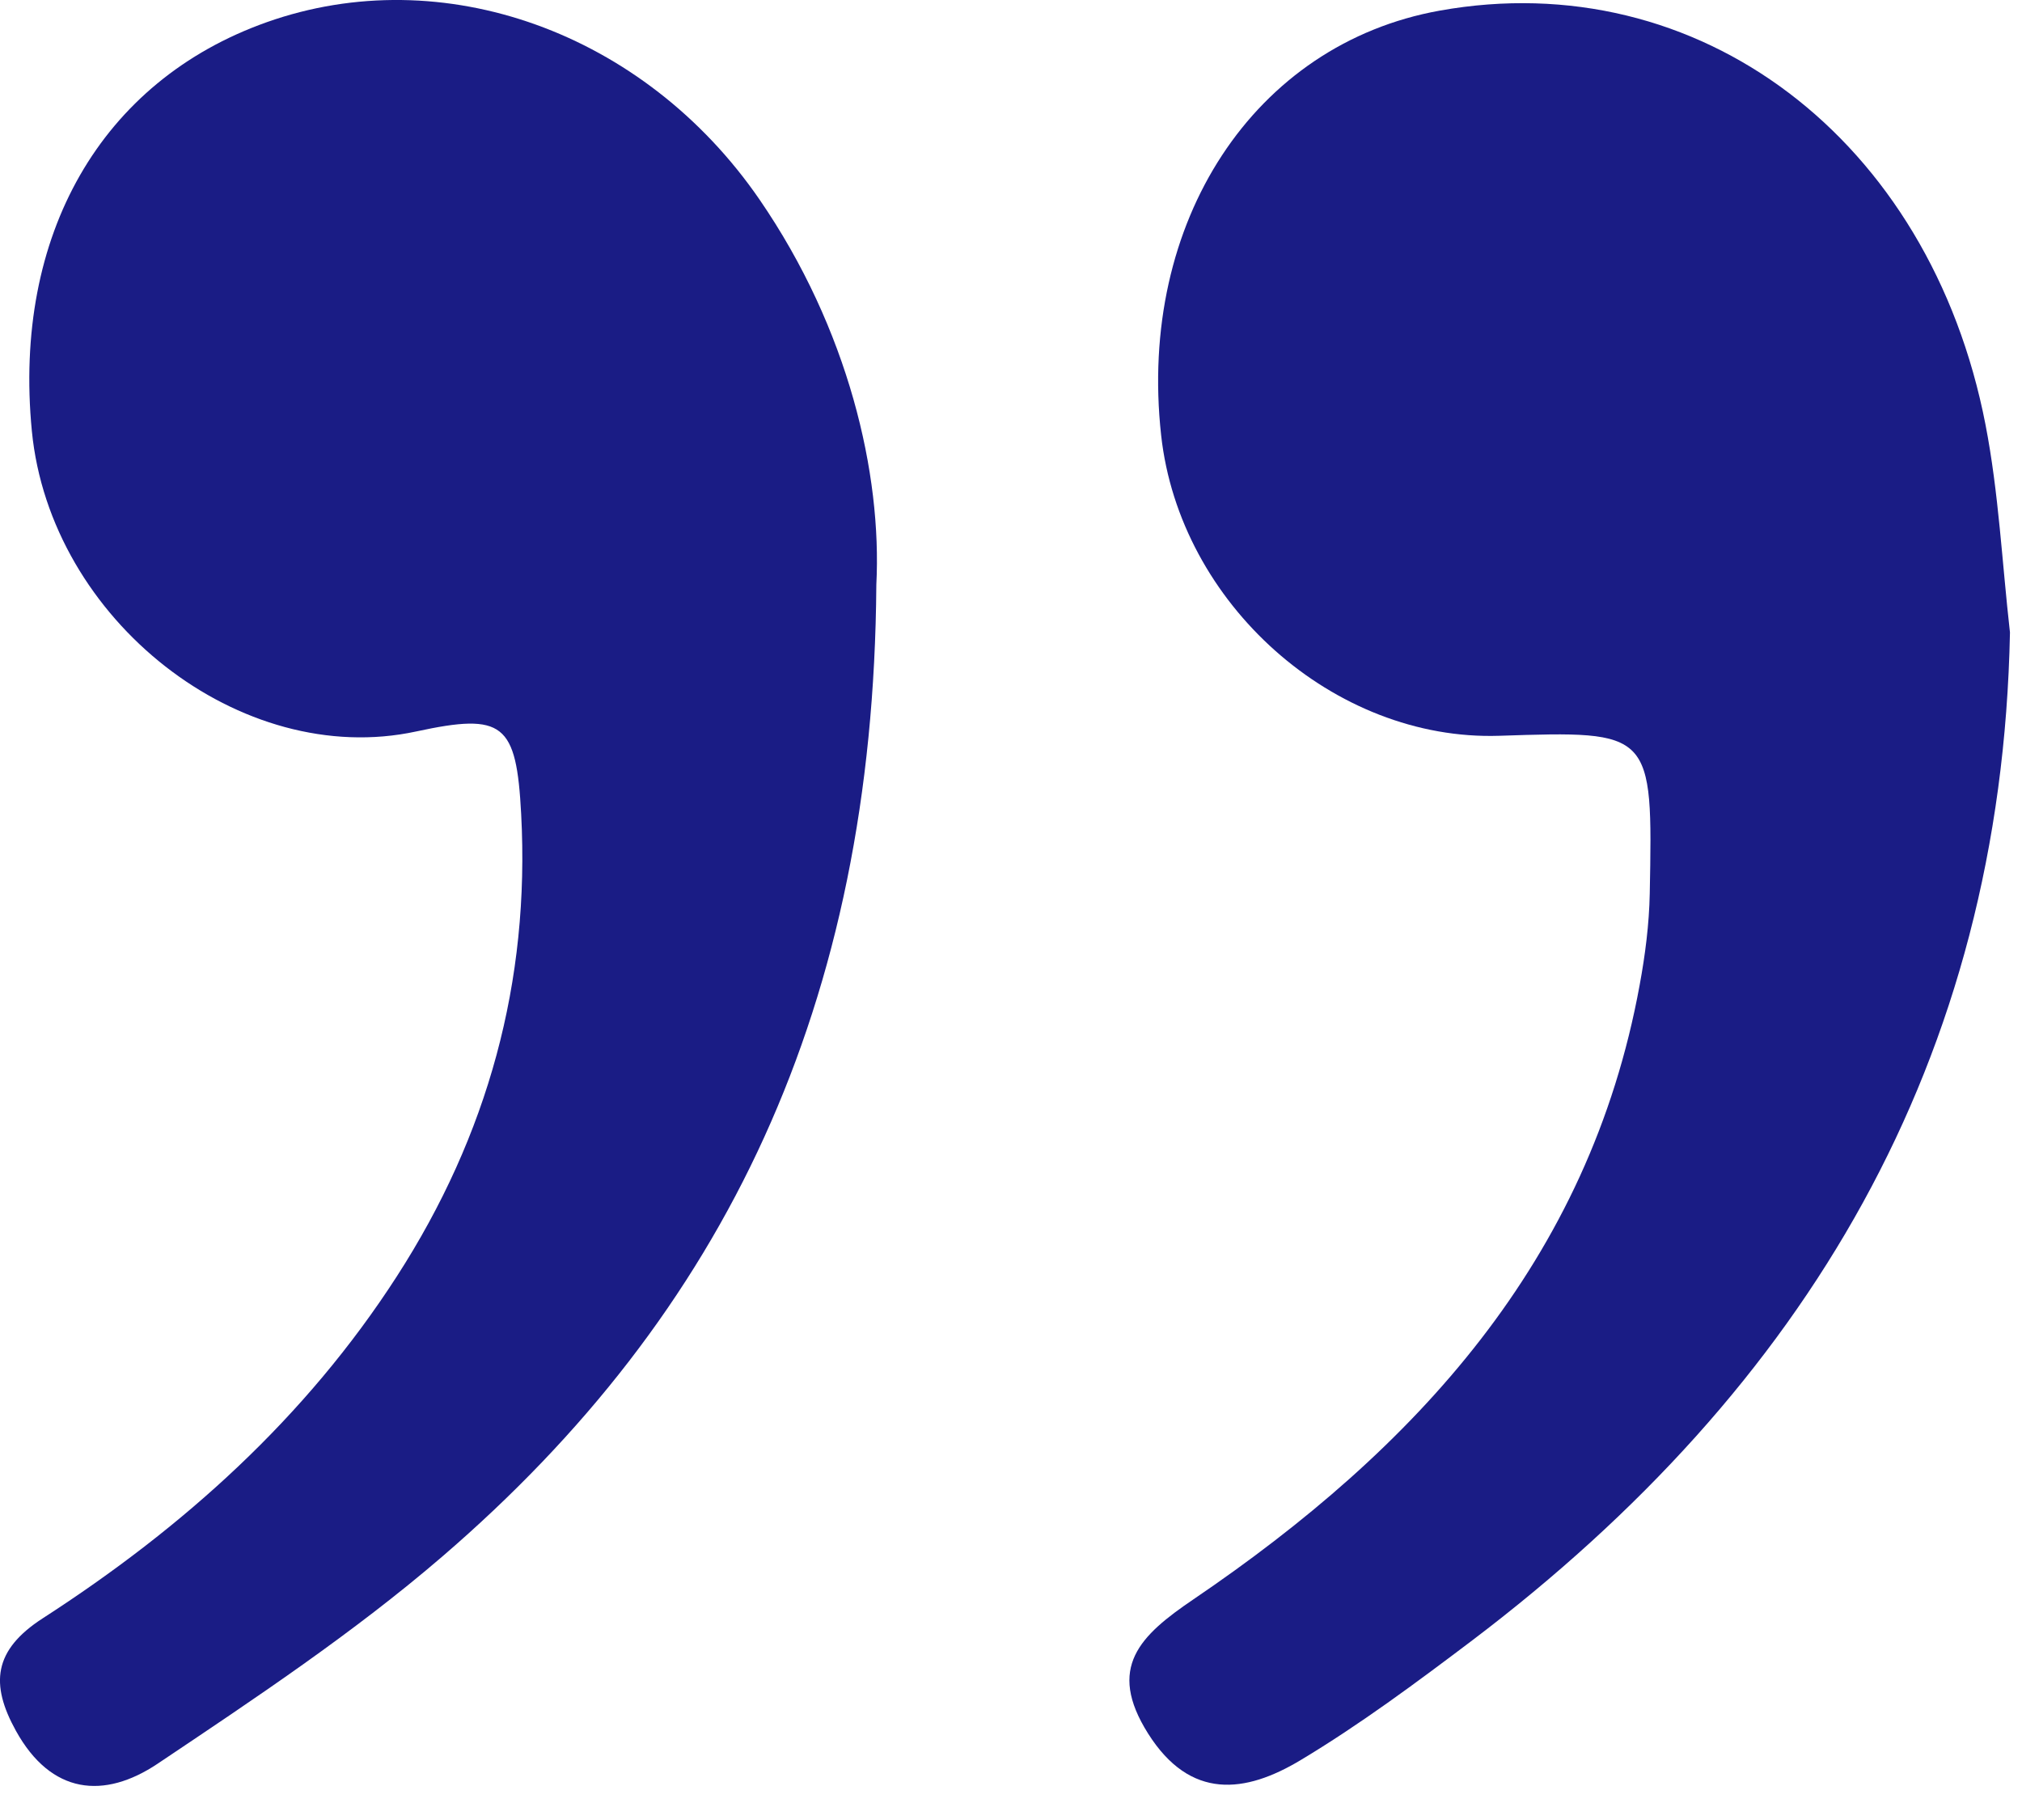 <?xml version="1.0" encoding="utf-8"?>
<svg width="20px" height="18px" viewBox="0 0 20 18" version="1.1" xmlns:xlink="http://www.w3.org/1999/xlink" xmlns="http://www.w3.org/2000/svg">
  <desc>Created with Lunacy</desc>
  <defs>
    <path d="M0 0L8.674 0L8.674 17.663L0 17.663L0 0Z" id="path_1" />
    <clipPath id="mask_1">
      <use xlink:href="#path_1" />
    </clipPath>
  </defs>
  <g id="Group">
    <path d="M8.71 6.224C8.626 10.465 6.692 13.691 3.392 16.192C2.84 16.609 2.282 17.024 1.69 17.379C1.147 17.704 0.603 17.776 0.185 17.114C-0.227 16.461 0.105 16.145 0.633 15.787C2.828 14.297 4.548 12.441 5.047 9.712C5.102 9.414 5.141 9.11 5.147 8.807C5.178 7.196 5.173 7.196 3.659 7.246C2.026 7.299 0.497 5.941 0.314 4.273C0.081 2.16 1.235 0.403 3.07 0.074C5.629 -0.385 7.919 1.339 8.468 4.169C8.599 4.844 8.632 5.538 8.71 6.224" transform="translate(11.171 0.031)" id="Fill-1" fill="#1A1C85" stroke="none" />
    <path d="M0 0L8.674 0L8.674 17.663L0 17.663L0 0Z" id="Clip-5" fill="none" stroke="none" />
    <g clip-path="url(#mask_1)">
      <path d="M8.668 5.783C8.64 9.942 7.17 12.991 4.374 15.395C3.496 16.15 2.522 16.798 1.558 17.444C1.031 17.796 0.507 17.75 0.157 17.117C-0.097 16.658 -0.067 16.321 0.423 16.005C1.81 15.11 3.022 14.024 3.926 12.622C4.825 11.228 5.243 9.709 5.155 8.052C5.108 7.152 4.979 7.048 4.118 7.234C2.385 7.609 0.497 6.134 0.315 4.262C0.127 2.323 1.001 0.801 2.637 0.22C4.378 -0.398 6.373 0.316 7.513 1.974C8.393 3.255 8.724 4.687 8.668 5.783" id="Fill-4" fill="#1A1C85" stroke="none" />
    </g>
  </g>
</svg>